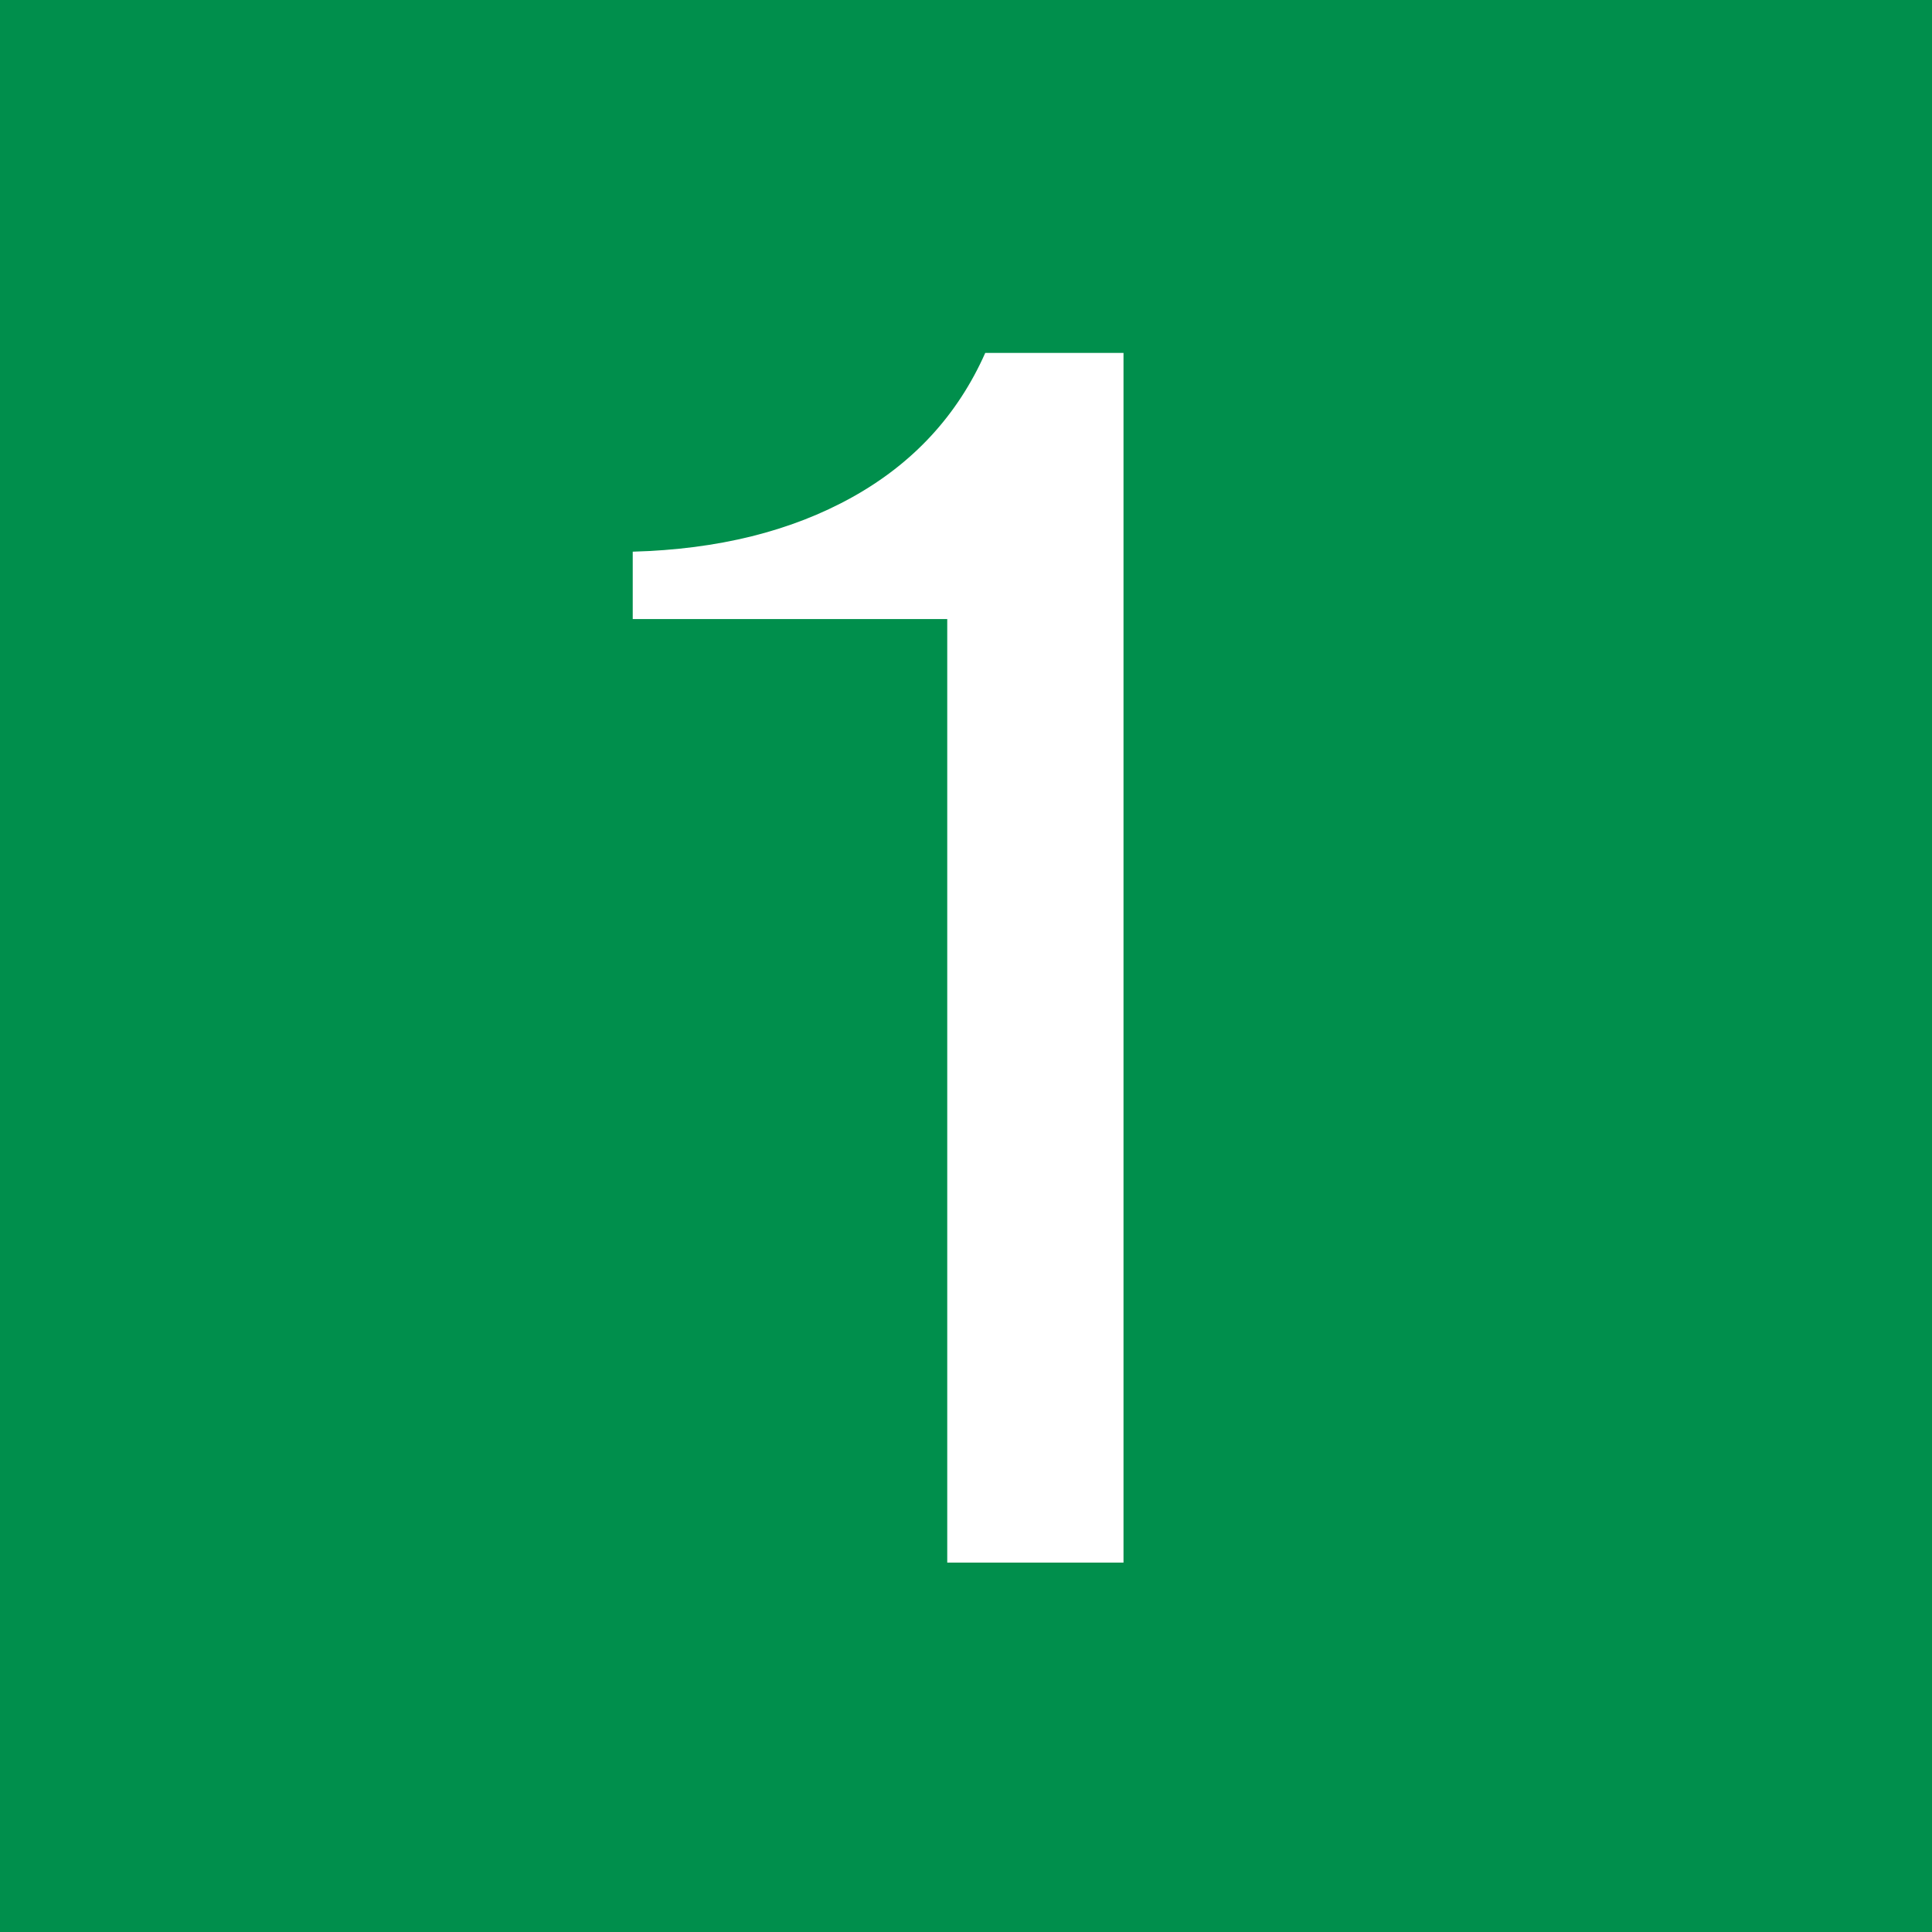 <?xml version="1.0" encoding="UTF-8"?>
<svg xmlns="http://www.w3.org/2000/svg" version="1.1" viewBox="0 0 512 512">
  <defs>
    <style>
      .cls-1 {
        fill: #008f4c;
      }

      .cls-2 {
        fill: #fff;
      }
    </style>
  </defs>
  <!-- Generator: Adobe Illustrator 28.7.1, SVG Export Plug-In . SVG Version: 1.2.0 Build 142)  -->
  <g>
    <g id="_レイヤー_1" data-name="レイヤー_1">
      <rect class="cls-1" width="512" height="512"/>
      <path class="cls-2" d="M251.03,164.06h-83.35v-17.86c22.59-.61,41.98-5.42,58.16-14.43,16.18-9,27.94-21.75,35.26-38.24h36.64v320.57h-46.71v-250.05Z"/>
    </g>
  </g>
</svg>